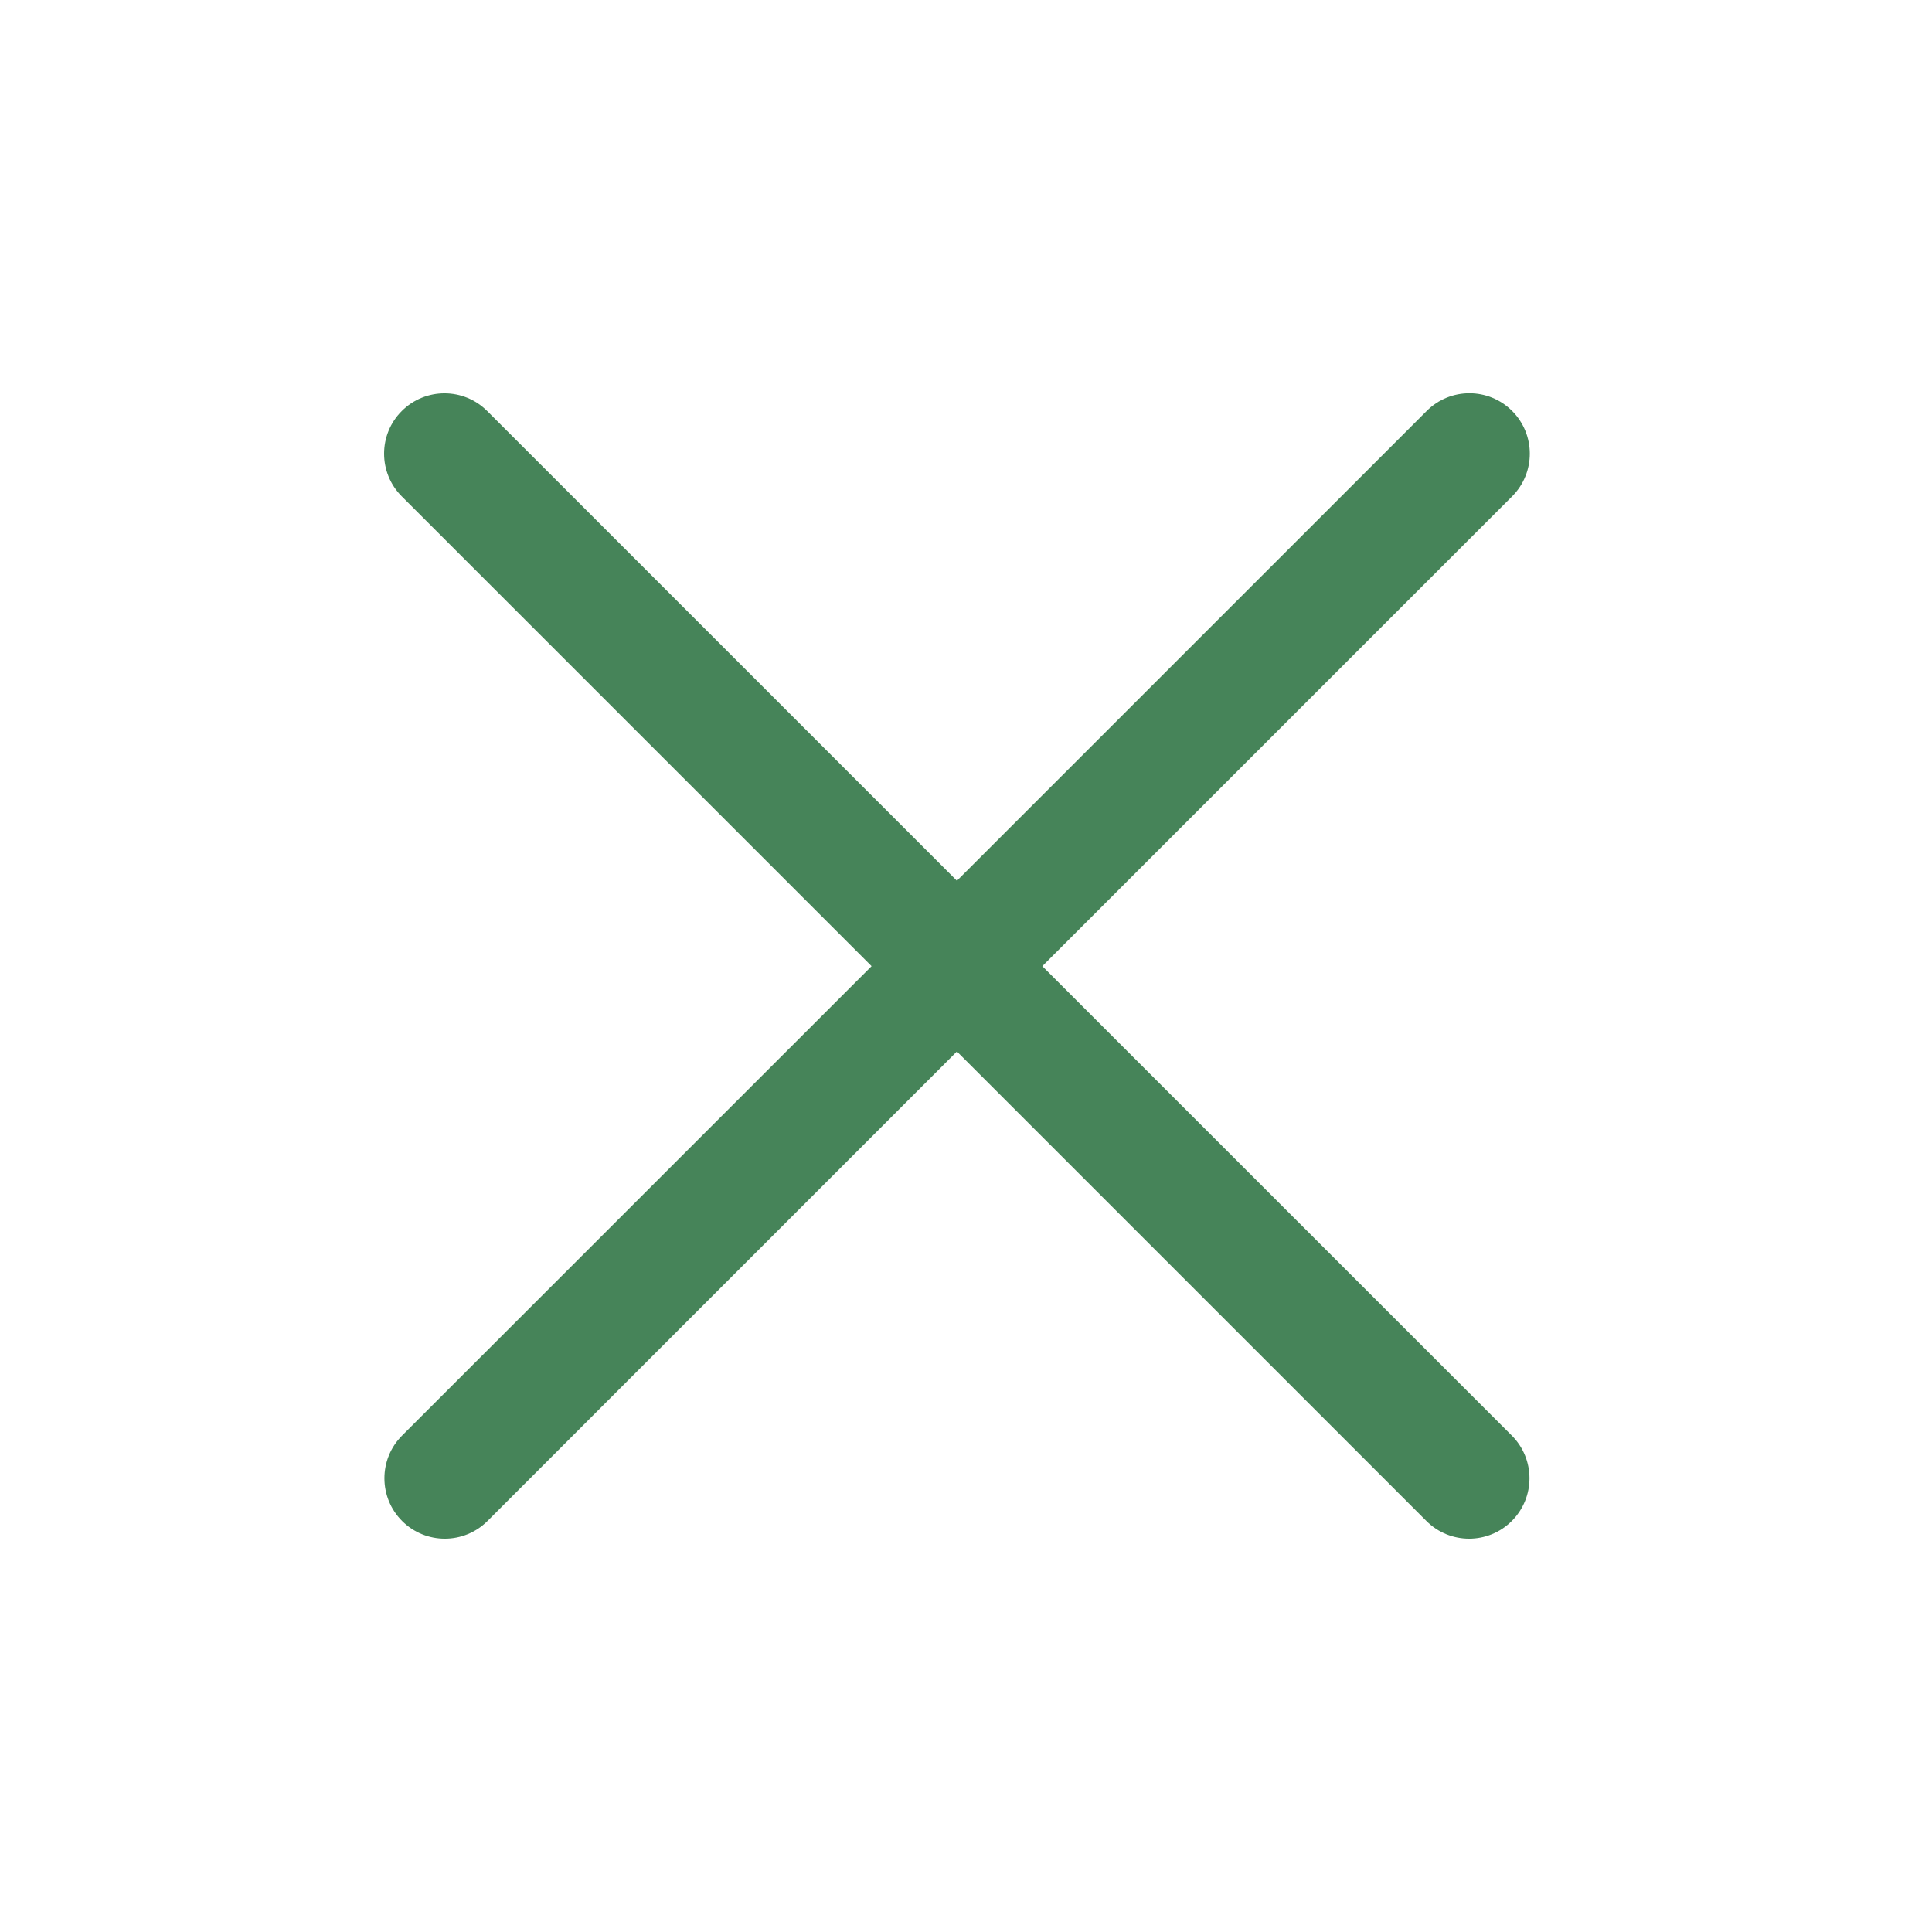 <svg width="24" height="24" viewBox="0 0 24 24" fill="none" xmlns="http://www.w3.org/2000/svg">
<path fill-rule="evenodd" clip-rule="evenodd" d="M6.052 5.106C5.759 4.813 5.284 4.813 4.991 5.106C4.698 5.398 4.698 5.873 4.991 6.166L10.827 12.002L4.995 17.833C4.702 18.126 4.702 18.601 4.995 18.894C5.288 19.187 5.763 19.187 6.056 18.894L11.887 13.062L17.719 18.894C18.012 19.187 18.487 19.187 18.78 18.894C19.073 18.601 19.073 18.126 18.78 17.833L12.948 12.002L18.784 6.166C19.077 5.873 19.077 5.398 18.784 5.105C18.491 4.812 18.016 4.812 17.723 5.105L11.887 10.941L6.052 5.106Z" fill="#468459"/>
</svg>
